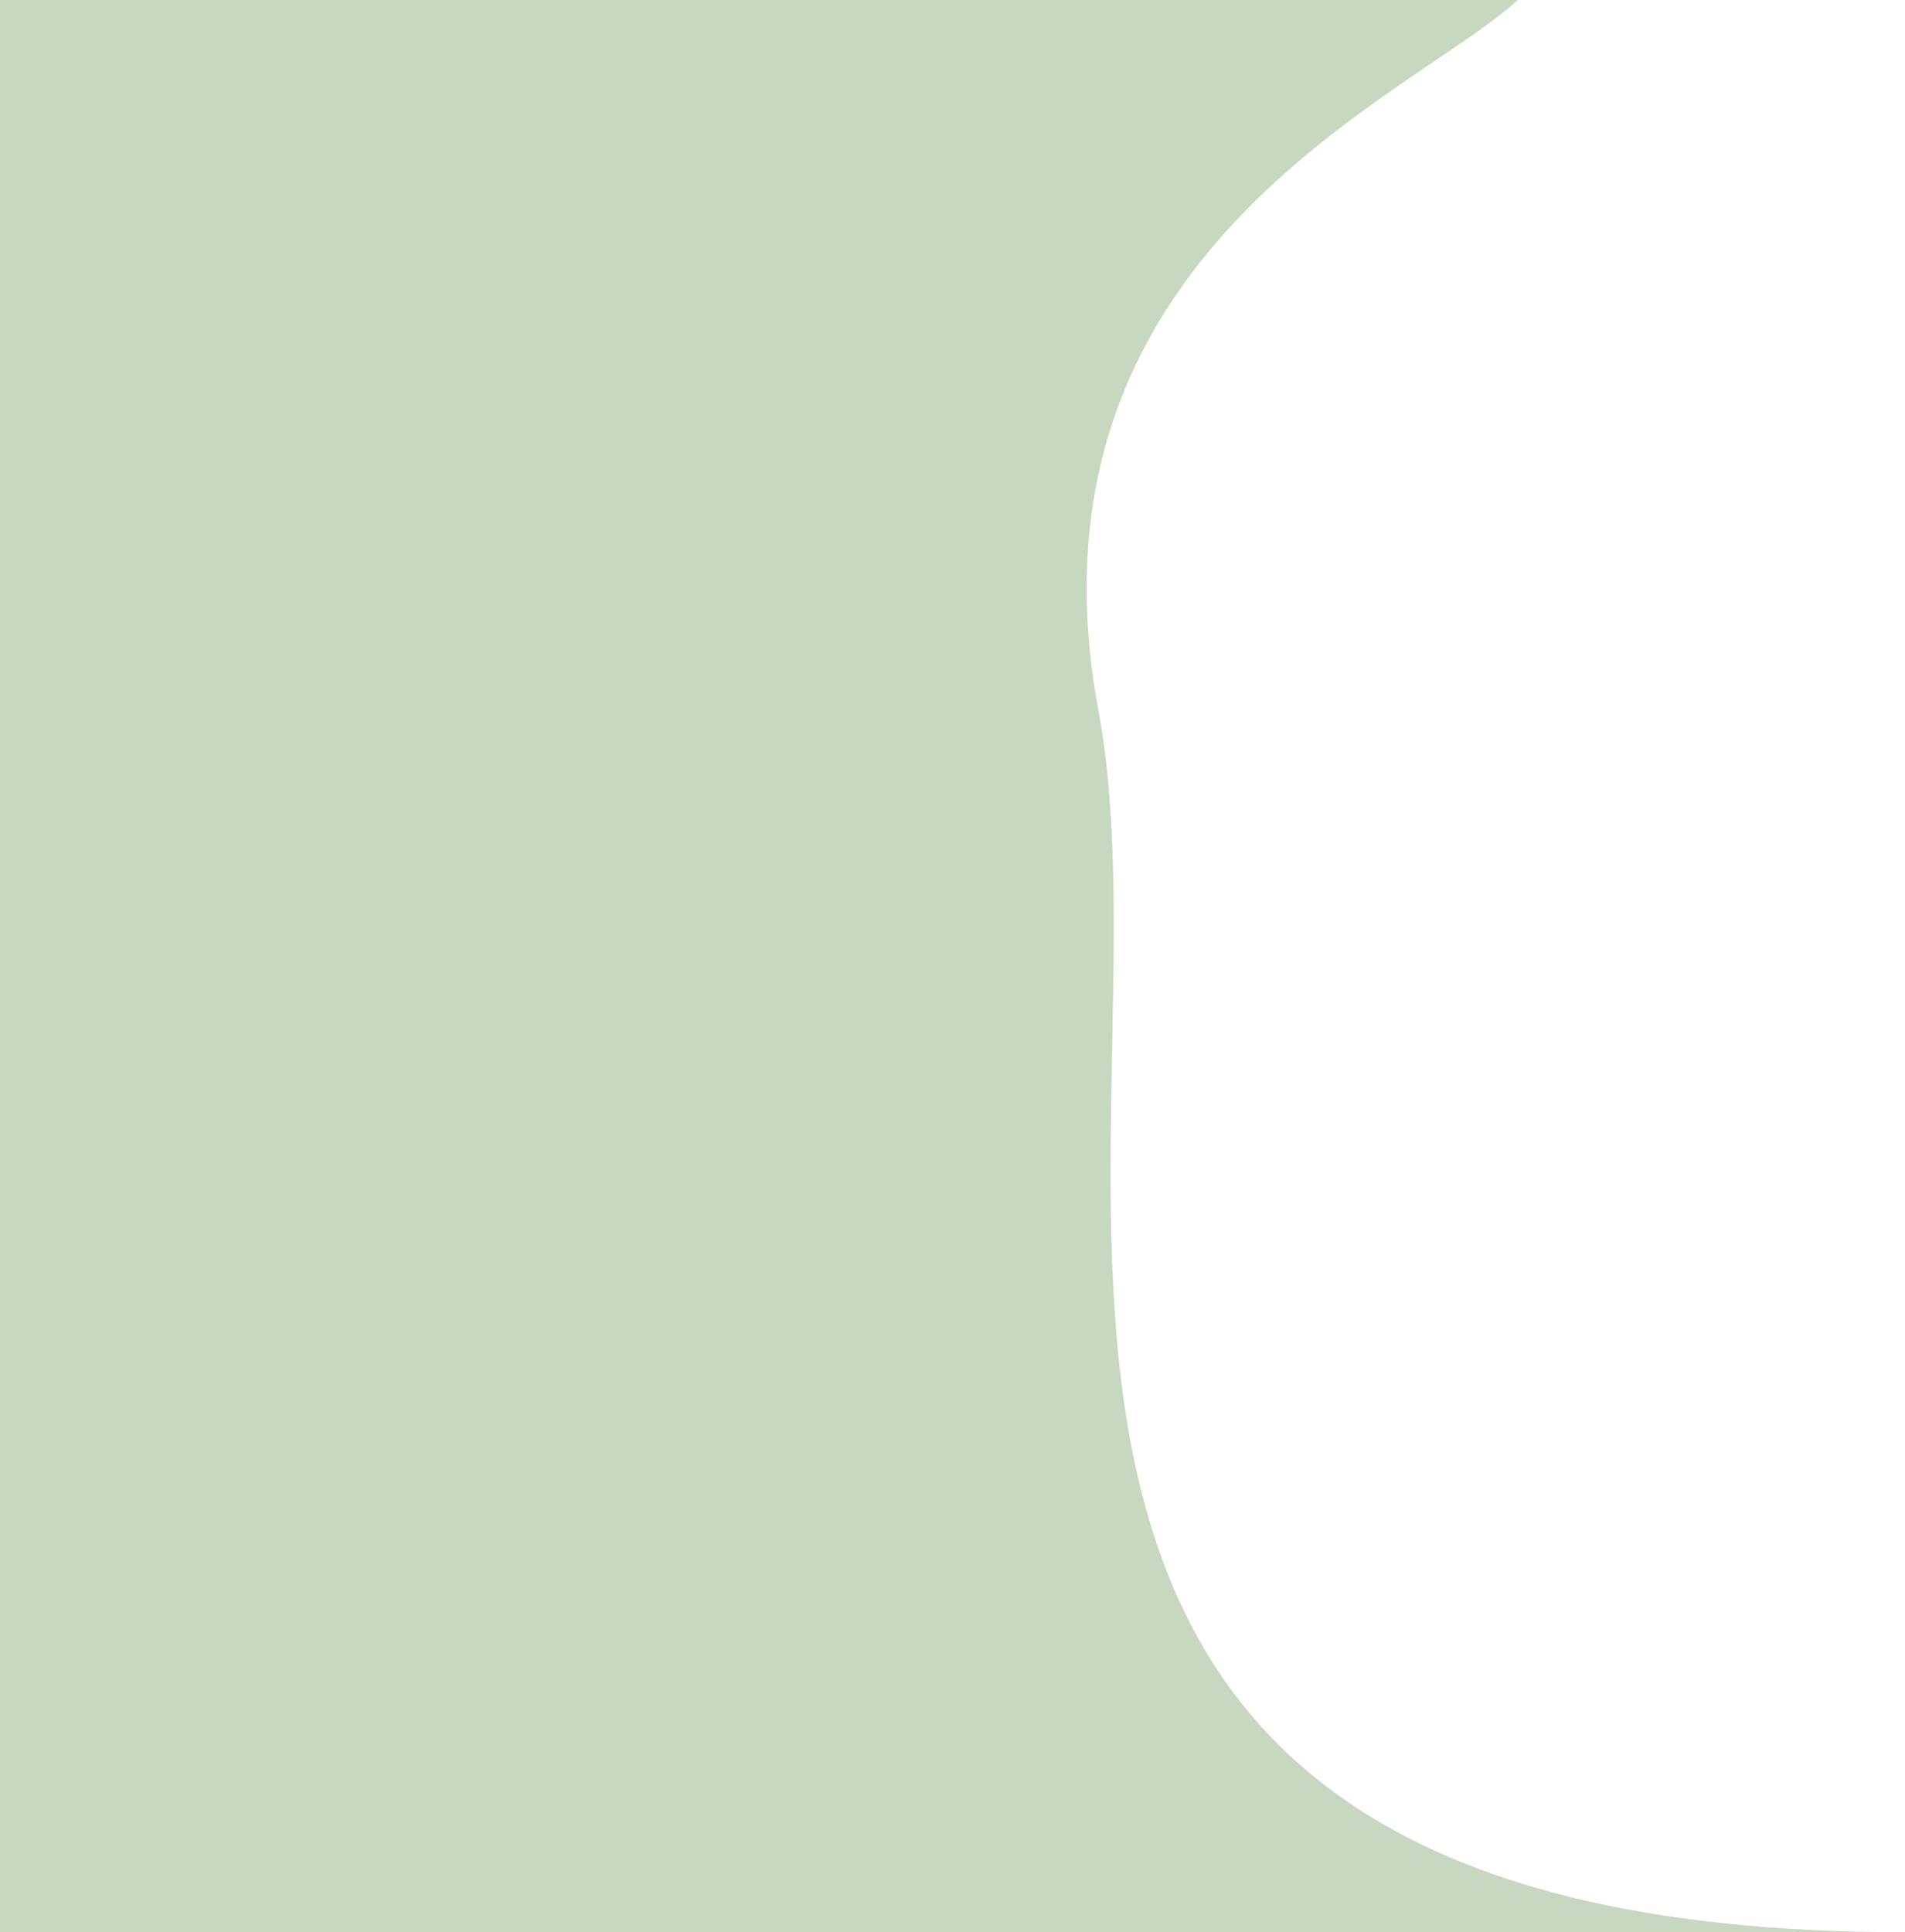 <svg width="426" height="432" viewBox="0 0 426 432" fill="none" xmlns="http://www.w3.org/2000/svg">
<path d="M339.395 0C316.473 21.345 226.481 56.174 245.662 159.101C263.682 255.796 192.124 432 425.527 432H0V0H339.395Z" fill="#C7D7C0"/>
</svg>
